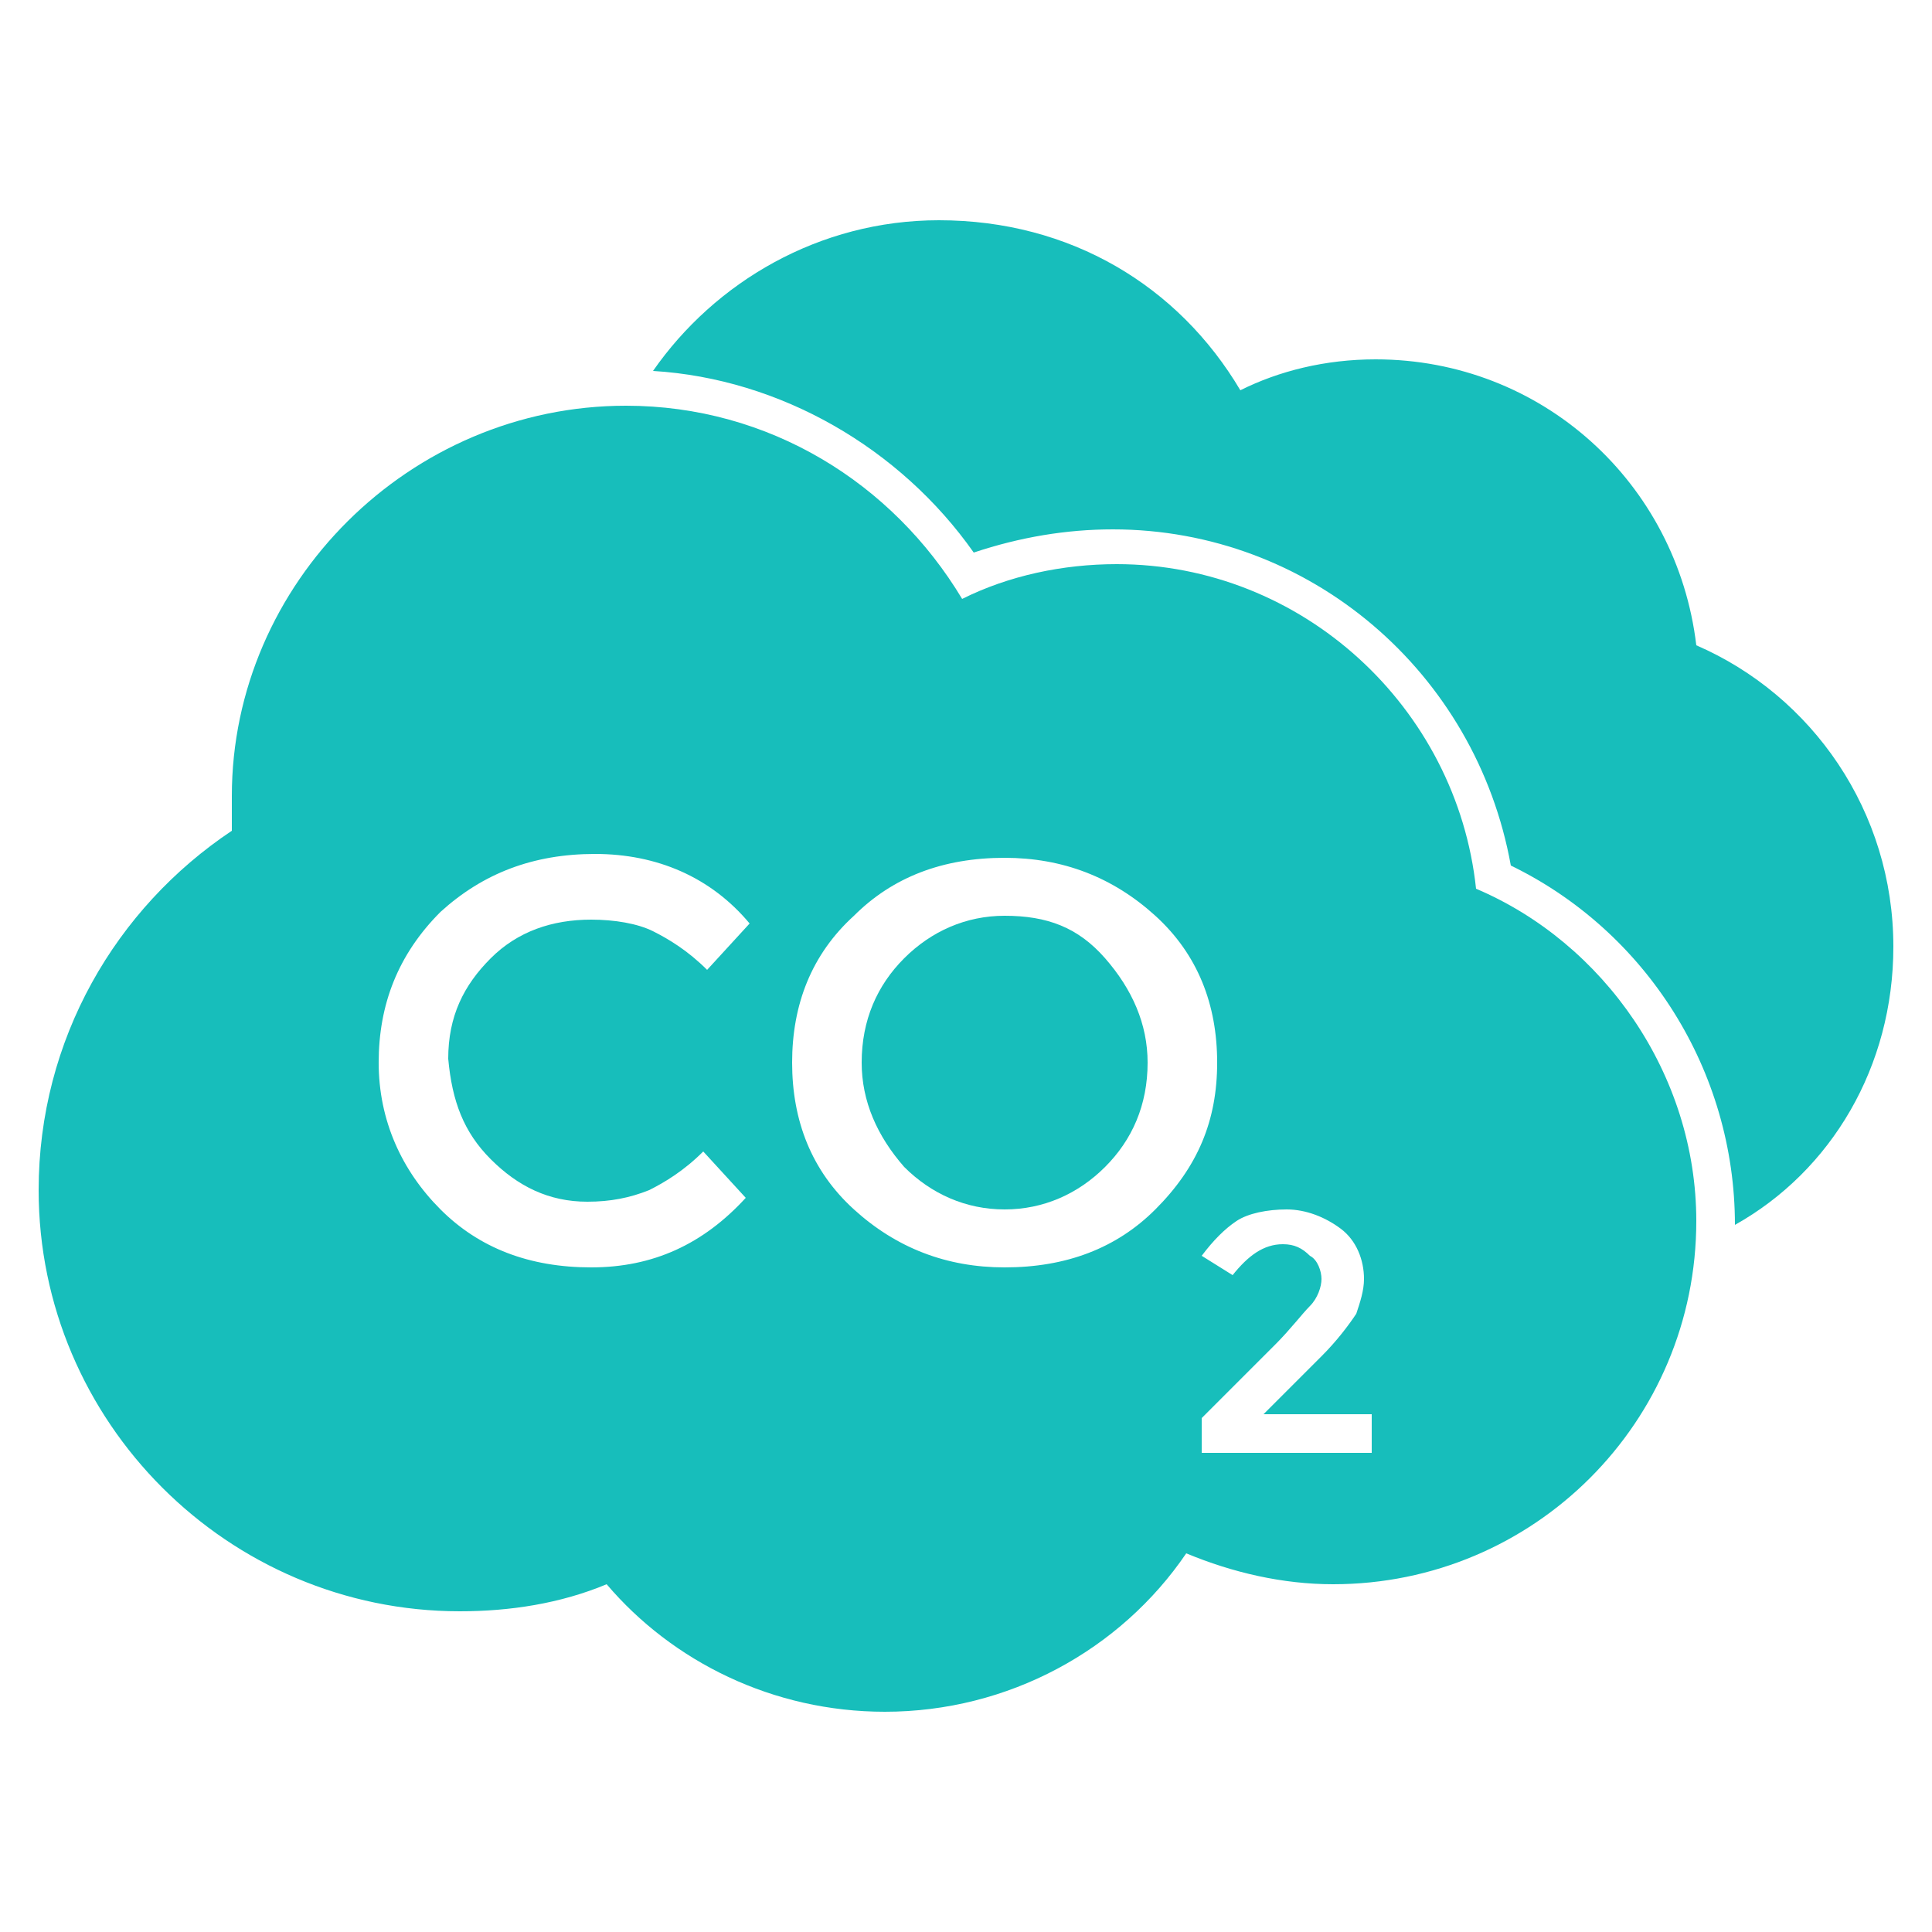 <?xml version="1.0" encoding="UTF-8" standalone="no"?>
<svg
   xmlns:dc="http://purl.org/dc/elements/1.1/"
   xmlns:cc="http://creativecommons.org/ns#"
   xmlns:rdf="http://www.w3.org/1999/02/22-rdf-syntax-ns#"
   xmlns:svg="http://www.w3.org/2000/svg"
   xmlns="http://www.w3.org/2000/svg"
   id="svg10"
   xml:space="preserve"
   enable-background="new 0 0 50 50"
   viewBox="0 0 50 50"
   y="0px"
   x="0px"
   version="1.1"
   fill="#000000"
   width="100px"
   height="100px"><defs
     id="defs14" /><g
     id="g8"><path
       style="fill:#17bebb;fill-opacity:1"
       id="path2"
       d="M43.9,16.7c-0.5-4.2-4-7.4-8.3-7.4c-1.3,0-2.5,0.3-3.5,0.8c-1.6-2.7-4.4-4.4-7.8-4.4c-3.1,0-5.8,1.6-7.4,3.9   c3.3,0.2,6.4,2,8.3,4.7c1.2-0.4,2.4-0.6,3.6-0.6c5.1,0,9.4,3.7,10.3,8.7c3.5,1.7,5.8,5.3,5.8,9.3c2.5-1.4,4.1-4.1,4.1-7.2   C49,21,46.9,18,43.9,16.7z" /><path
       style="fill:#17bebb;fill-opacity:1"
       id="path4"
       d="M26,23.7c-1,0-1.9,0.4-2.6,1.1c-0.7,0.7-1.1,1.6-1.1,2.7c0,1,0.4,1.9,1.1,2.7c0.7,0.7,1.6,1.1,2.6,1.1c1,0,1.9-0.4,2.6-1.1   c0.7-0.7,1.1-1.6,1.1-2.7c0-1-0.4-1.9-1.1-2.7C27.9,24,27.1,23.7,26,23.7z" /><path
       style="fill:#17bebb;fill-opacity:1"
       id="path6"
       d="M38.2,23c-0.5-4.7-4.5-8.4-9.3-8.4c-1.4,0-2.8,0.3-4,0.9c-1.8-3-5-5-8.7-5C10.6,10.5,6,15.1,6,20.6c0,0.3,0,0.6,0,0.9   C3,23.5,1,26.9,1,30.8c0,6,4.9,10.9,10.9,10.9c1.3,0,2.6-0.2,3.8-0.7c1.7,2,4.3,3.3,7.2,3.3c3.2,0,6.1-1.6,7.8-4.1   c1.2,0.5,2.5,0.8,3.8,0.8c5.2,0,9.4-4.2,9.4-9.4C43.9,27.8,41.5,24.4,38.2,23z M12.7,30c0.7,0.7,1.5,1.1,2.5,1.1   c0.6,0,1.1-0.1,1.6-0.3c0.4-0.2,0.9-0.5,1.4-1l1.1,1.2c-1.1,1.2-2.4,1.8-4,1.8c-1.6,0-2.9-0.5-3.9-1.5c-1-1-1.6-2.3-1.6-3.8   c0-1.5,0.5-2.8,1.6-3.9c1.1-1,2.4-1.5,4-1.5c1.6,0,3,0.6,4,1.8l-1.1,1.2c-0.5-0.5-1-0.8-1.4-1c-0.4-0.2-1-0.3-1.6-0.3   c-1,0-1.9,0.3-2.6,1c-0.7,0.7-1.1,1.5-1.1,2.6C11.7,28.5,12,29.3,12.7,30z M29.9,31.3c-1,1-2.3,1.5-3.9,1.5c-1.5,0-2.8-0.5-3.9-1.5   c-1.1-1-1.6-2.3-1.6-3.8c0-1.5,0.5-2.8,1.6-3.8c1-1,2.3-1.5,3.9-1.5c1.5,0,2.8,0.5,3.9,1.5c1.1,1,1.6,2.3,1.6,3.8   C31.5,29,31,30.2,29.9,31.3z M35.4,37.6h-4.3v-0.9l1.9-1.9c0.4-0.4,0.7-0.8,0.9-1c0.2-0.2,0.3-0.5,0.3-0.7s-0.1-0.5-0.3-0.6   c-0.2-0.2-0.4-0.3-0.7-0.3c-0.5,0-0.9,0.3-1.3,0.8l-0.8-0.5c0.3-0.4,0.6-0.7,0.9-0.9c0.3-0.2,0.8-0.3,1.3-0.3c0.5,0,1,0.2,1.4,0.5   c0.4,0.3,0.6,0.8,0.6,1.3c0,0.3-0.1,0.6-0.2,0.9c-0.2,0.3-0.5,0.7-0.9,1.1l-1.5,1.5h2.8V37.6z" /></g></svg>